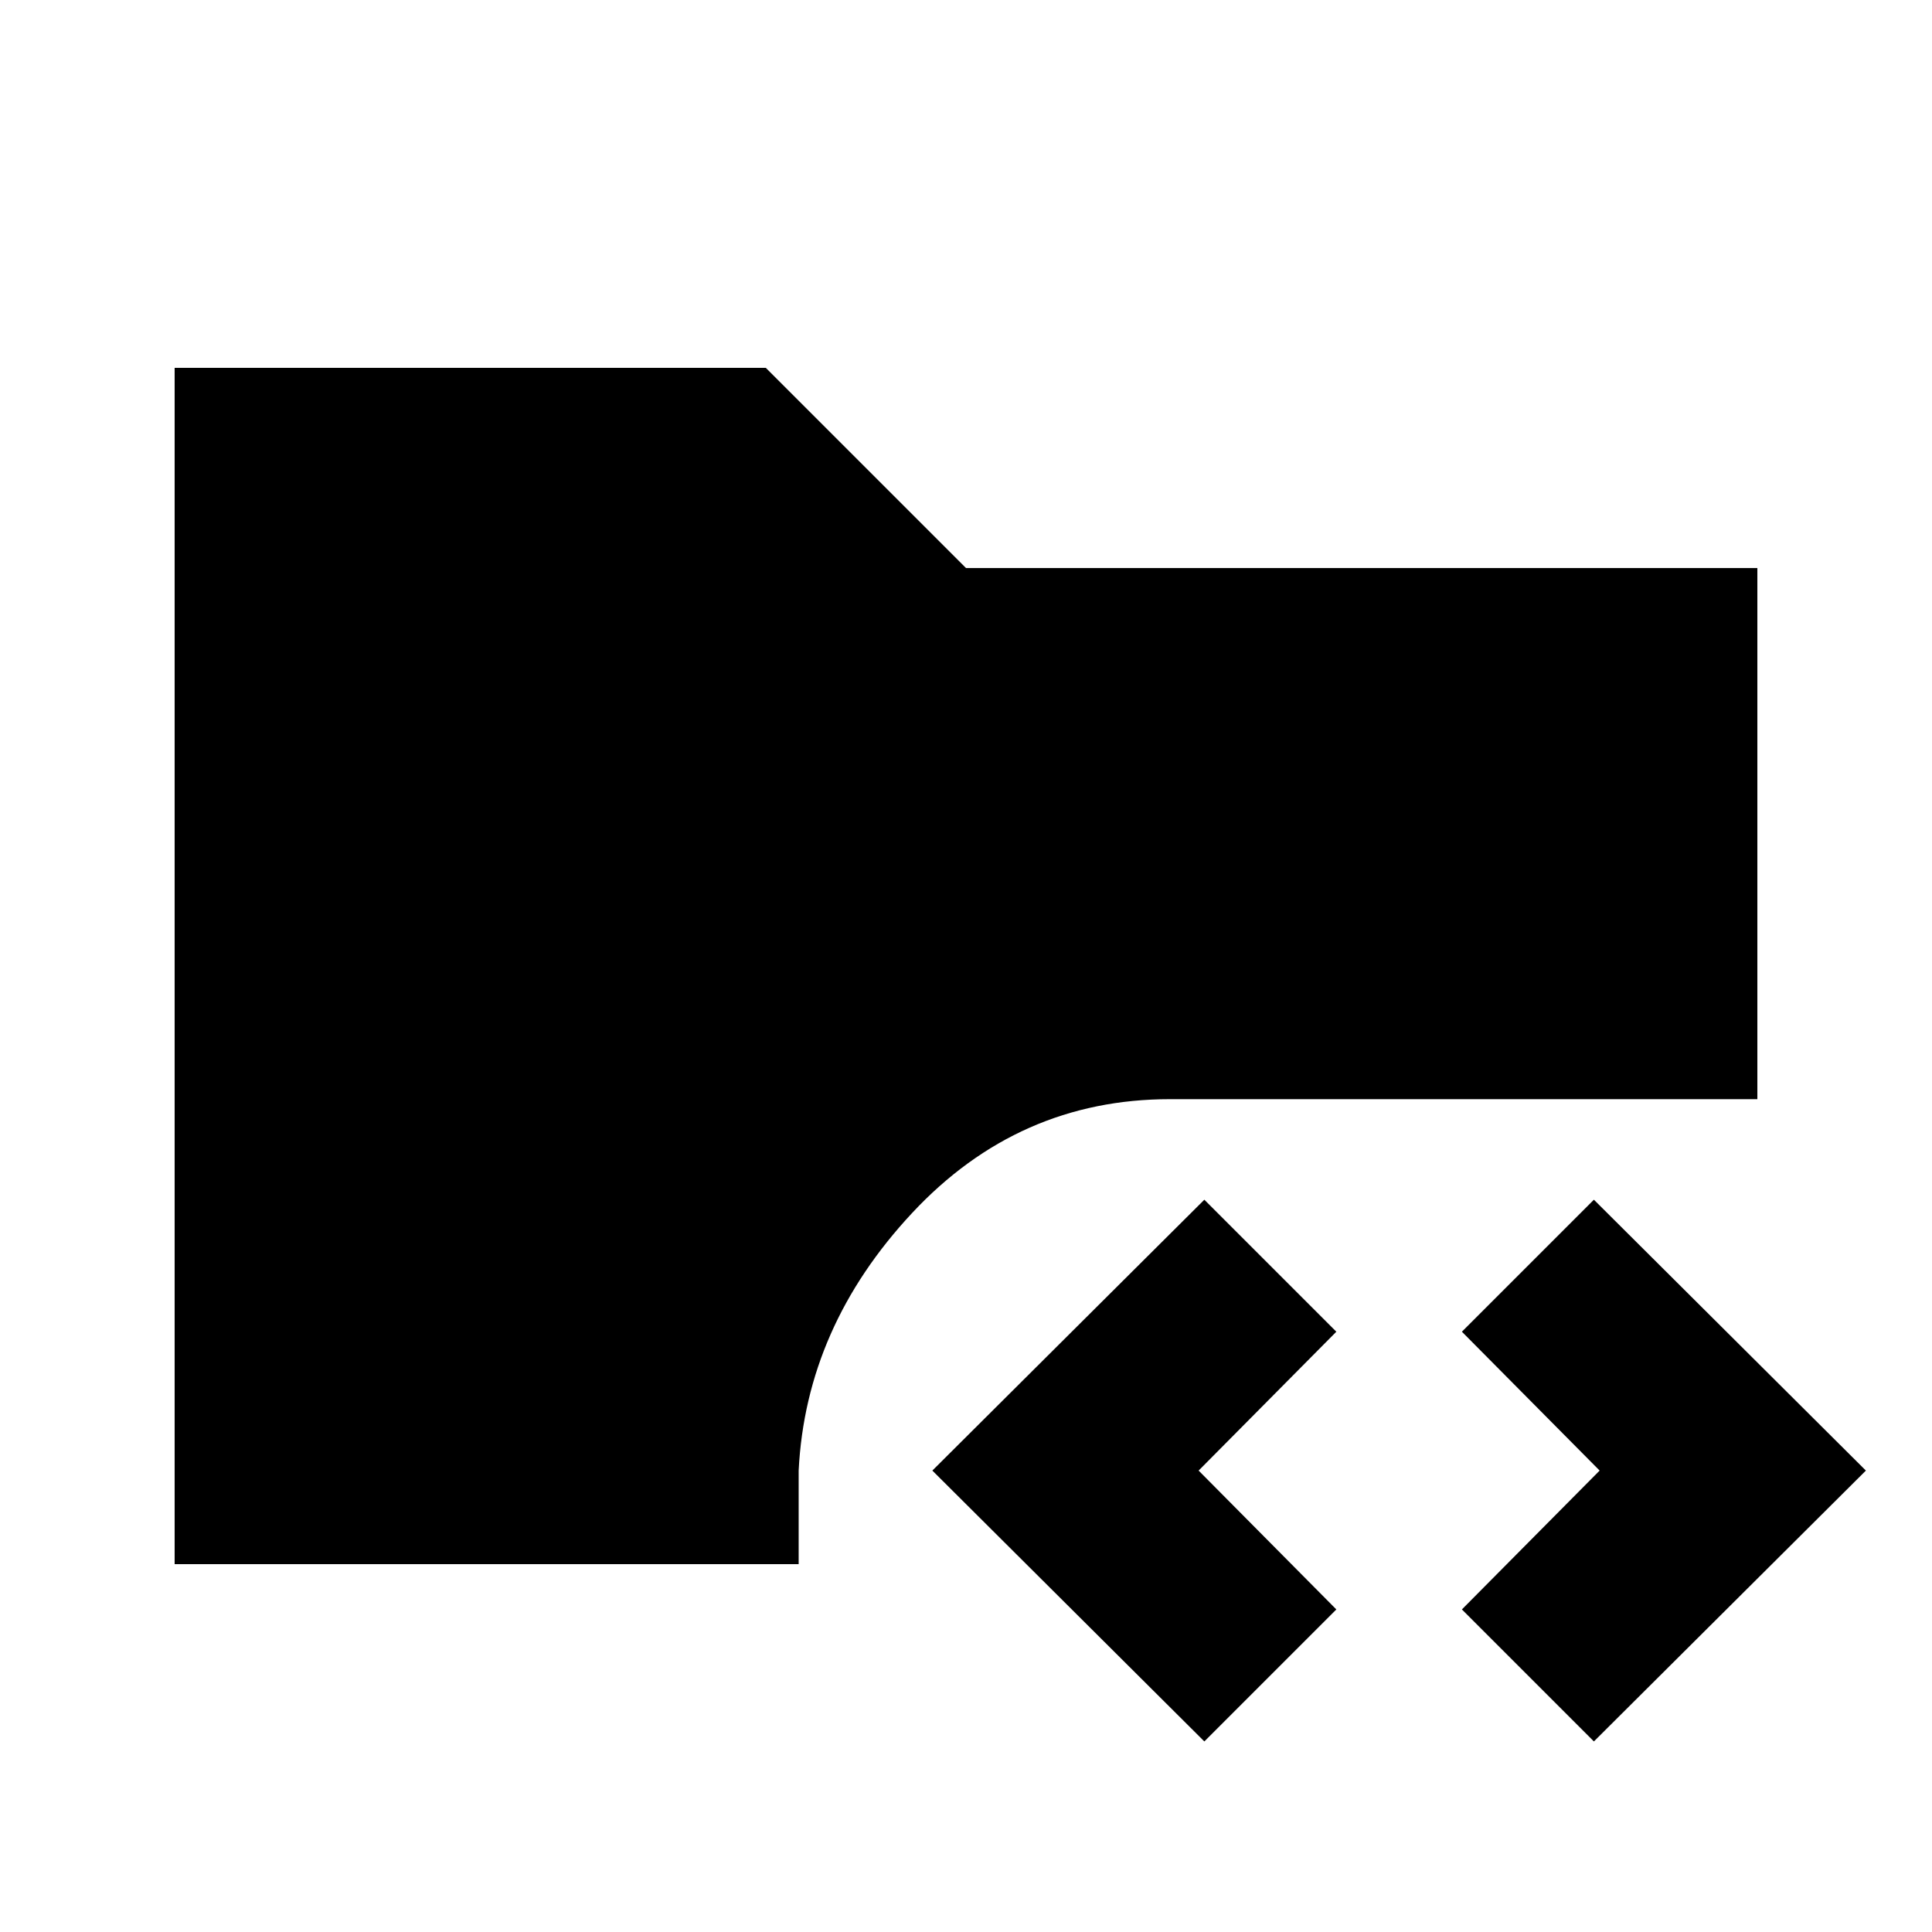 <svg xmlns="http://www.w3.org/2000/svg" height="20" viewBox="0 -960 960 960" width="20"><path d="M598.43-94.69 463.28-229.28l135.15-134.59 65.59 65.59-68.43 69 68.43 69-65.59 65.59Zm193.57 0-65.59-65.59 68.44-69-68.44-69L792-363.87l135.15 134.59L792-94.69ZM86.78-182.78v-594.44h293.74L480-677.74h393.22v263.91H581.39q-75.39 0-128.18 56.58-52.8 56.58-56.36 127.97v46.5H86.78Z"/></svg>